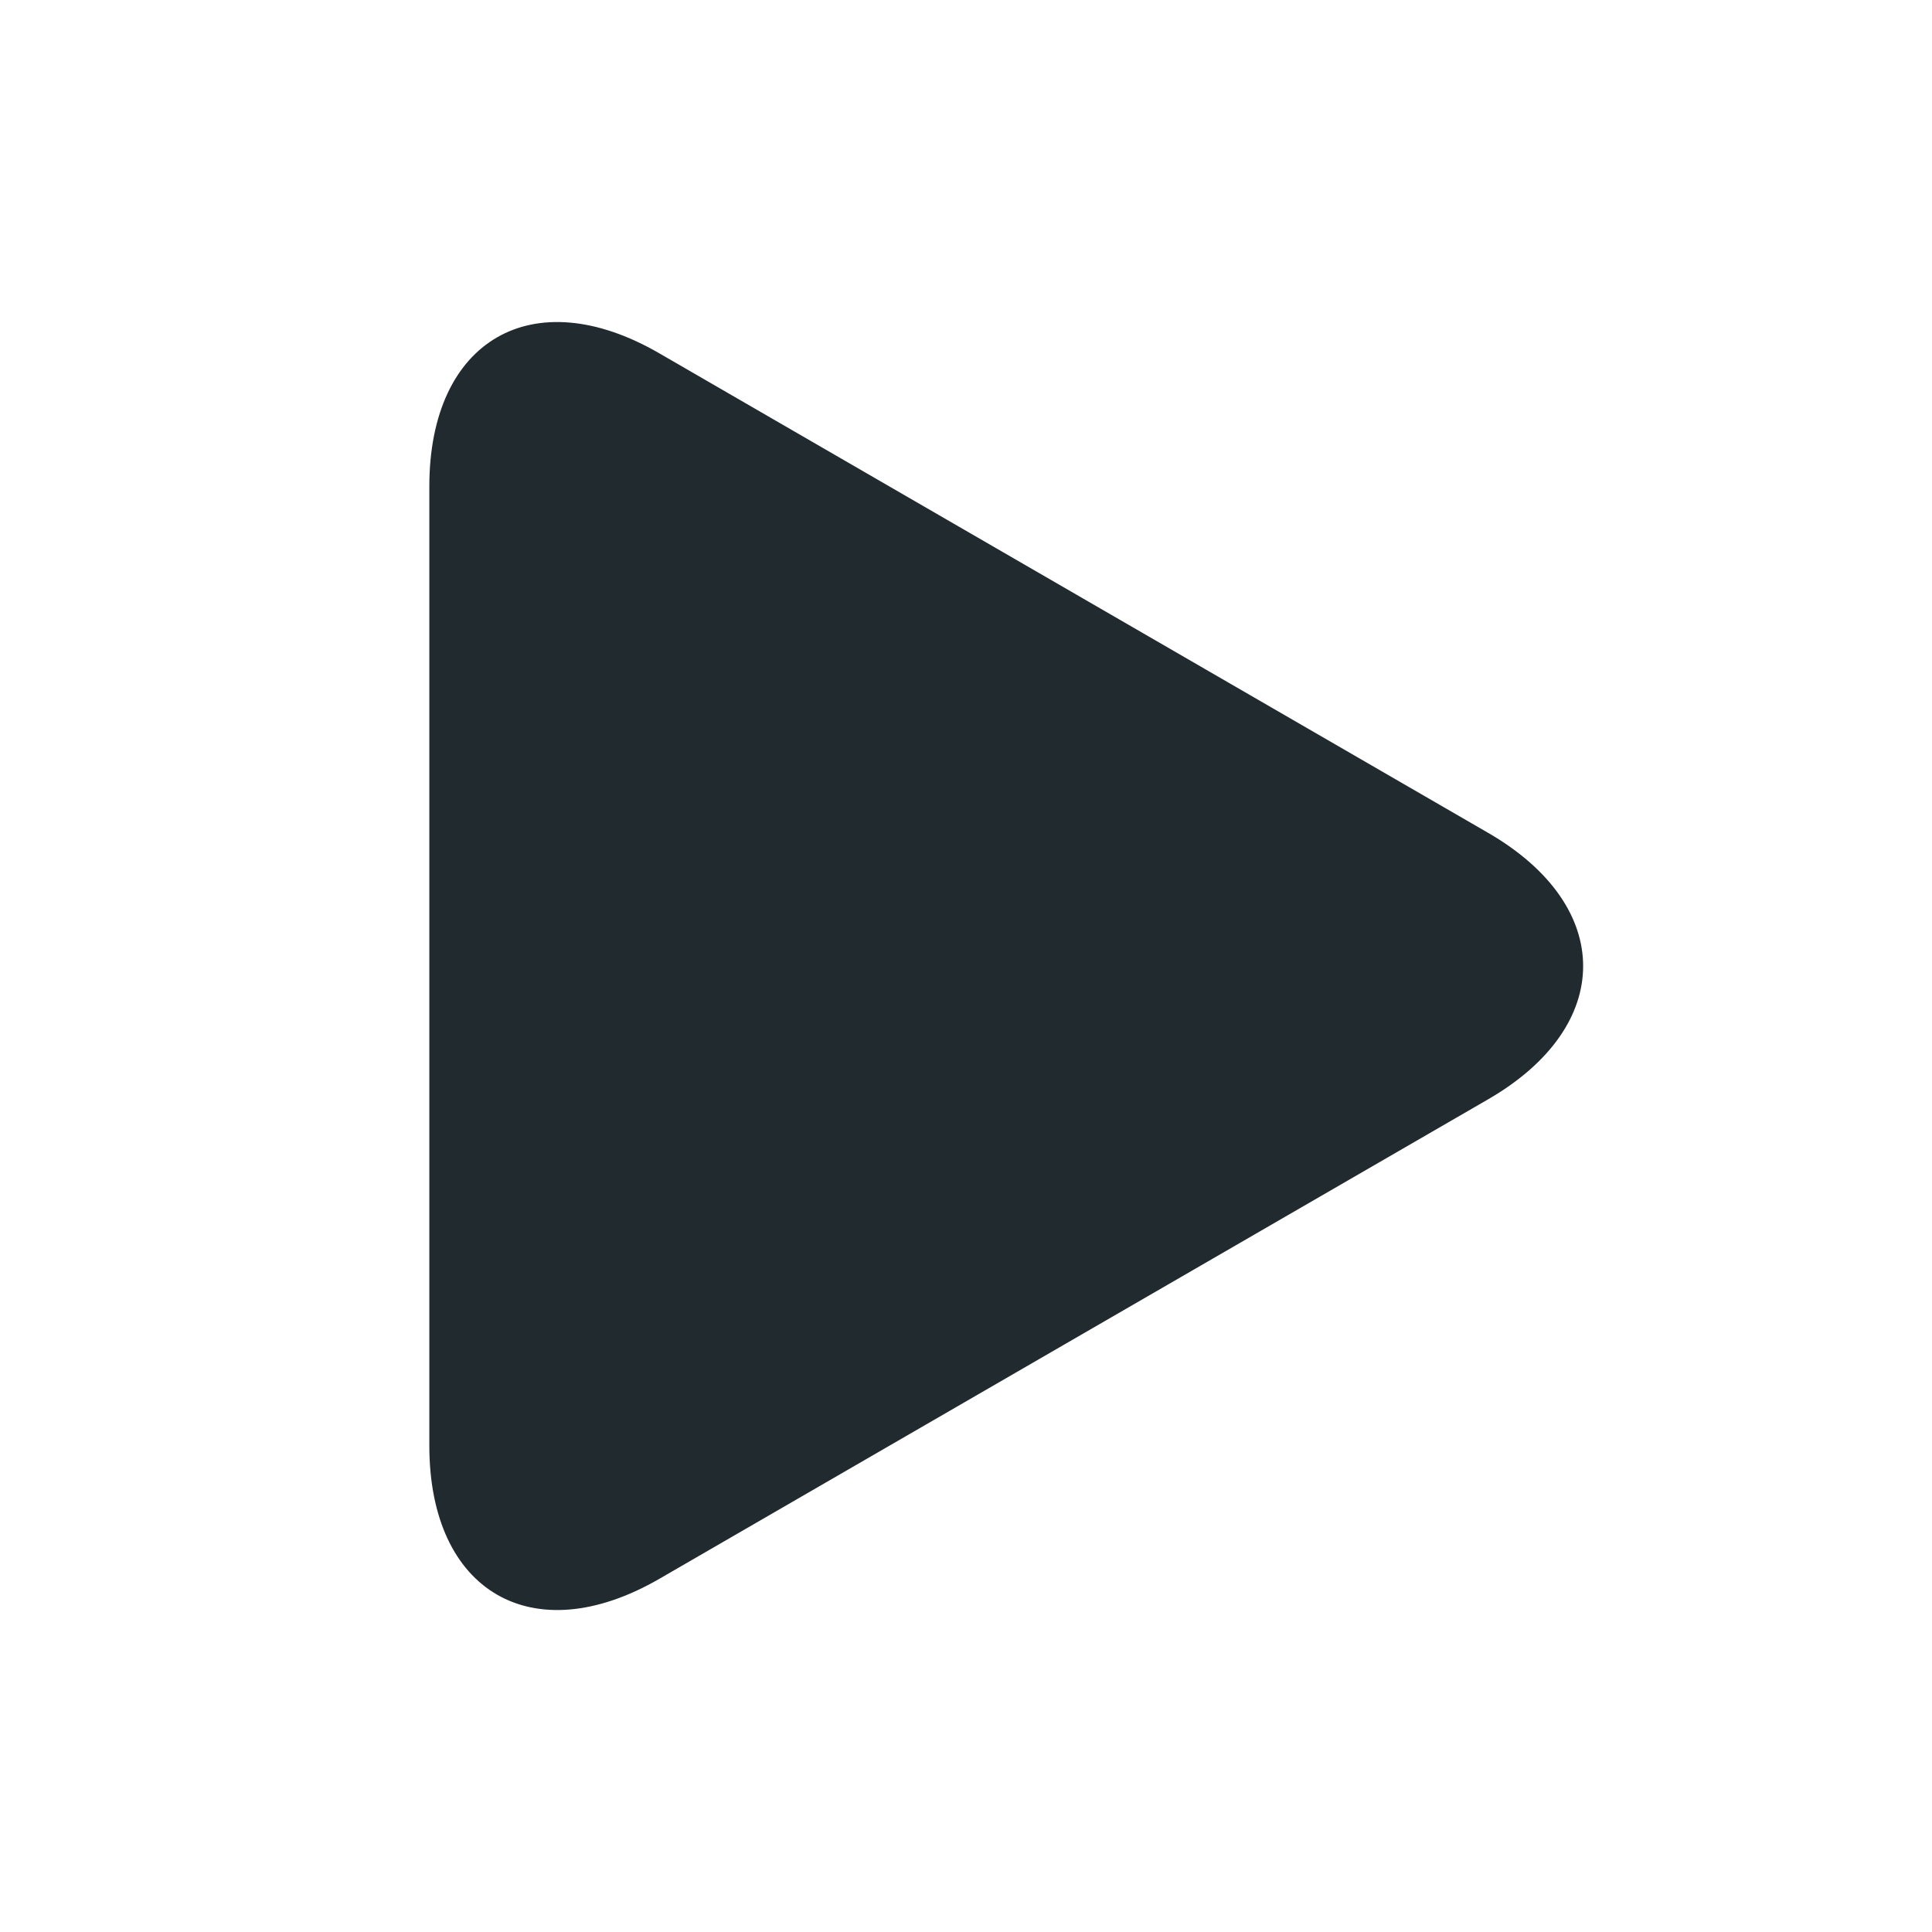 <?xml version="1.0" encoding="utf-8"?>
<!-- Generator: Adobe Illustrator 16.0.0, SVG Export Plug-In . SVG Version: 6.00 Build 0)  -->
<!DOCTYPE svg PUBLIC "-//W3C//DTD SVG 1.1//EN" "http://www.w3.org/Graphics/SVG/1.1/DTD/svg11.dtd">
<svg version="1.1" id="Layer_1" xmlns="http://www.w3.org/2000/svg" xmlns:xlink="http://www.w3.org/1999/xlink" x="0px" y="0px"
	 width="36px" height="36px" viewBox="0 0 36 36" enable-background="new 0 0 36 36" xml:space="preserve">
<path fill="#212A2F" d="M8,9.063c0-2.729,1.93-3.845,4.286-2.479l15.445,8.936c2.358,1.365,2.358,3.598,0,4.963l-15.445,8.936
	C9.93,30.782,8,29.666,8,26.938V9.063z"/>
</svg>
